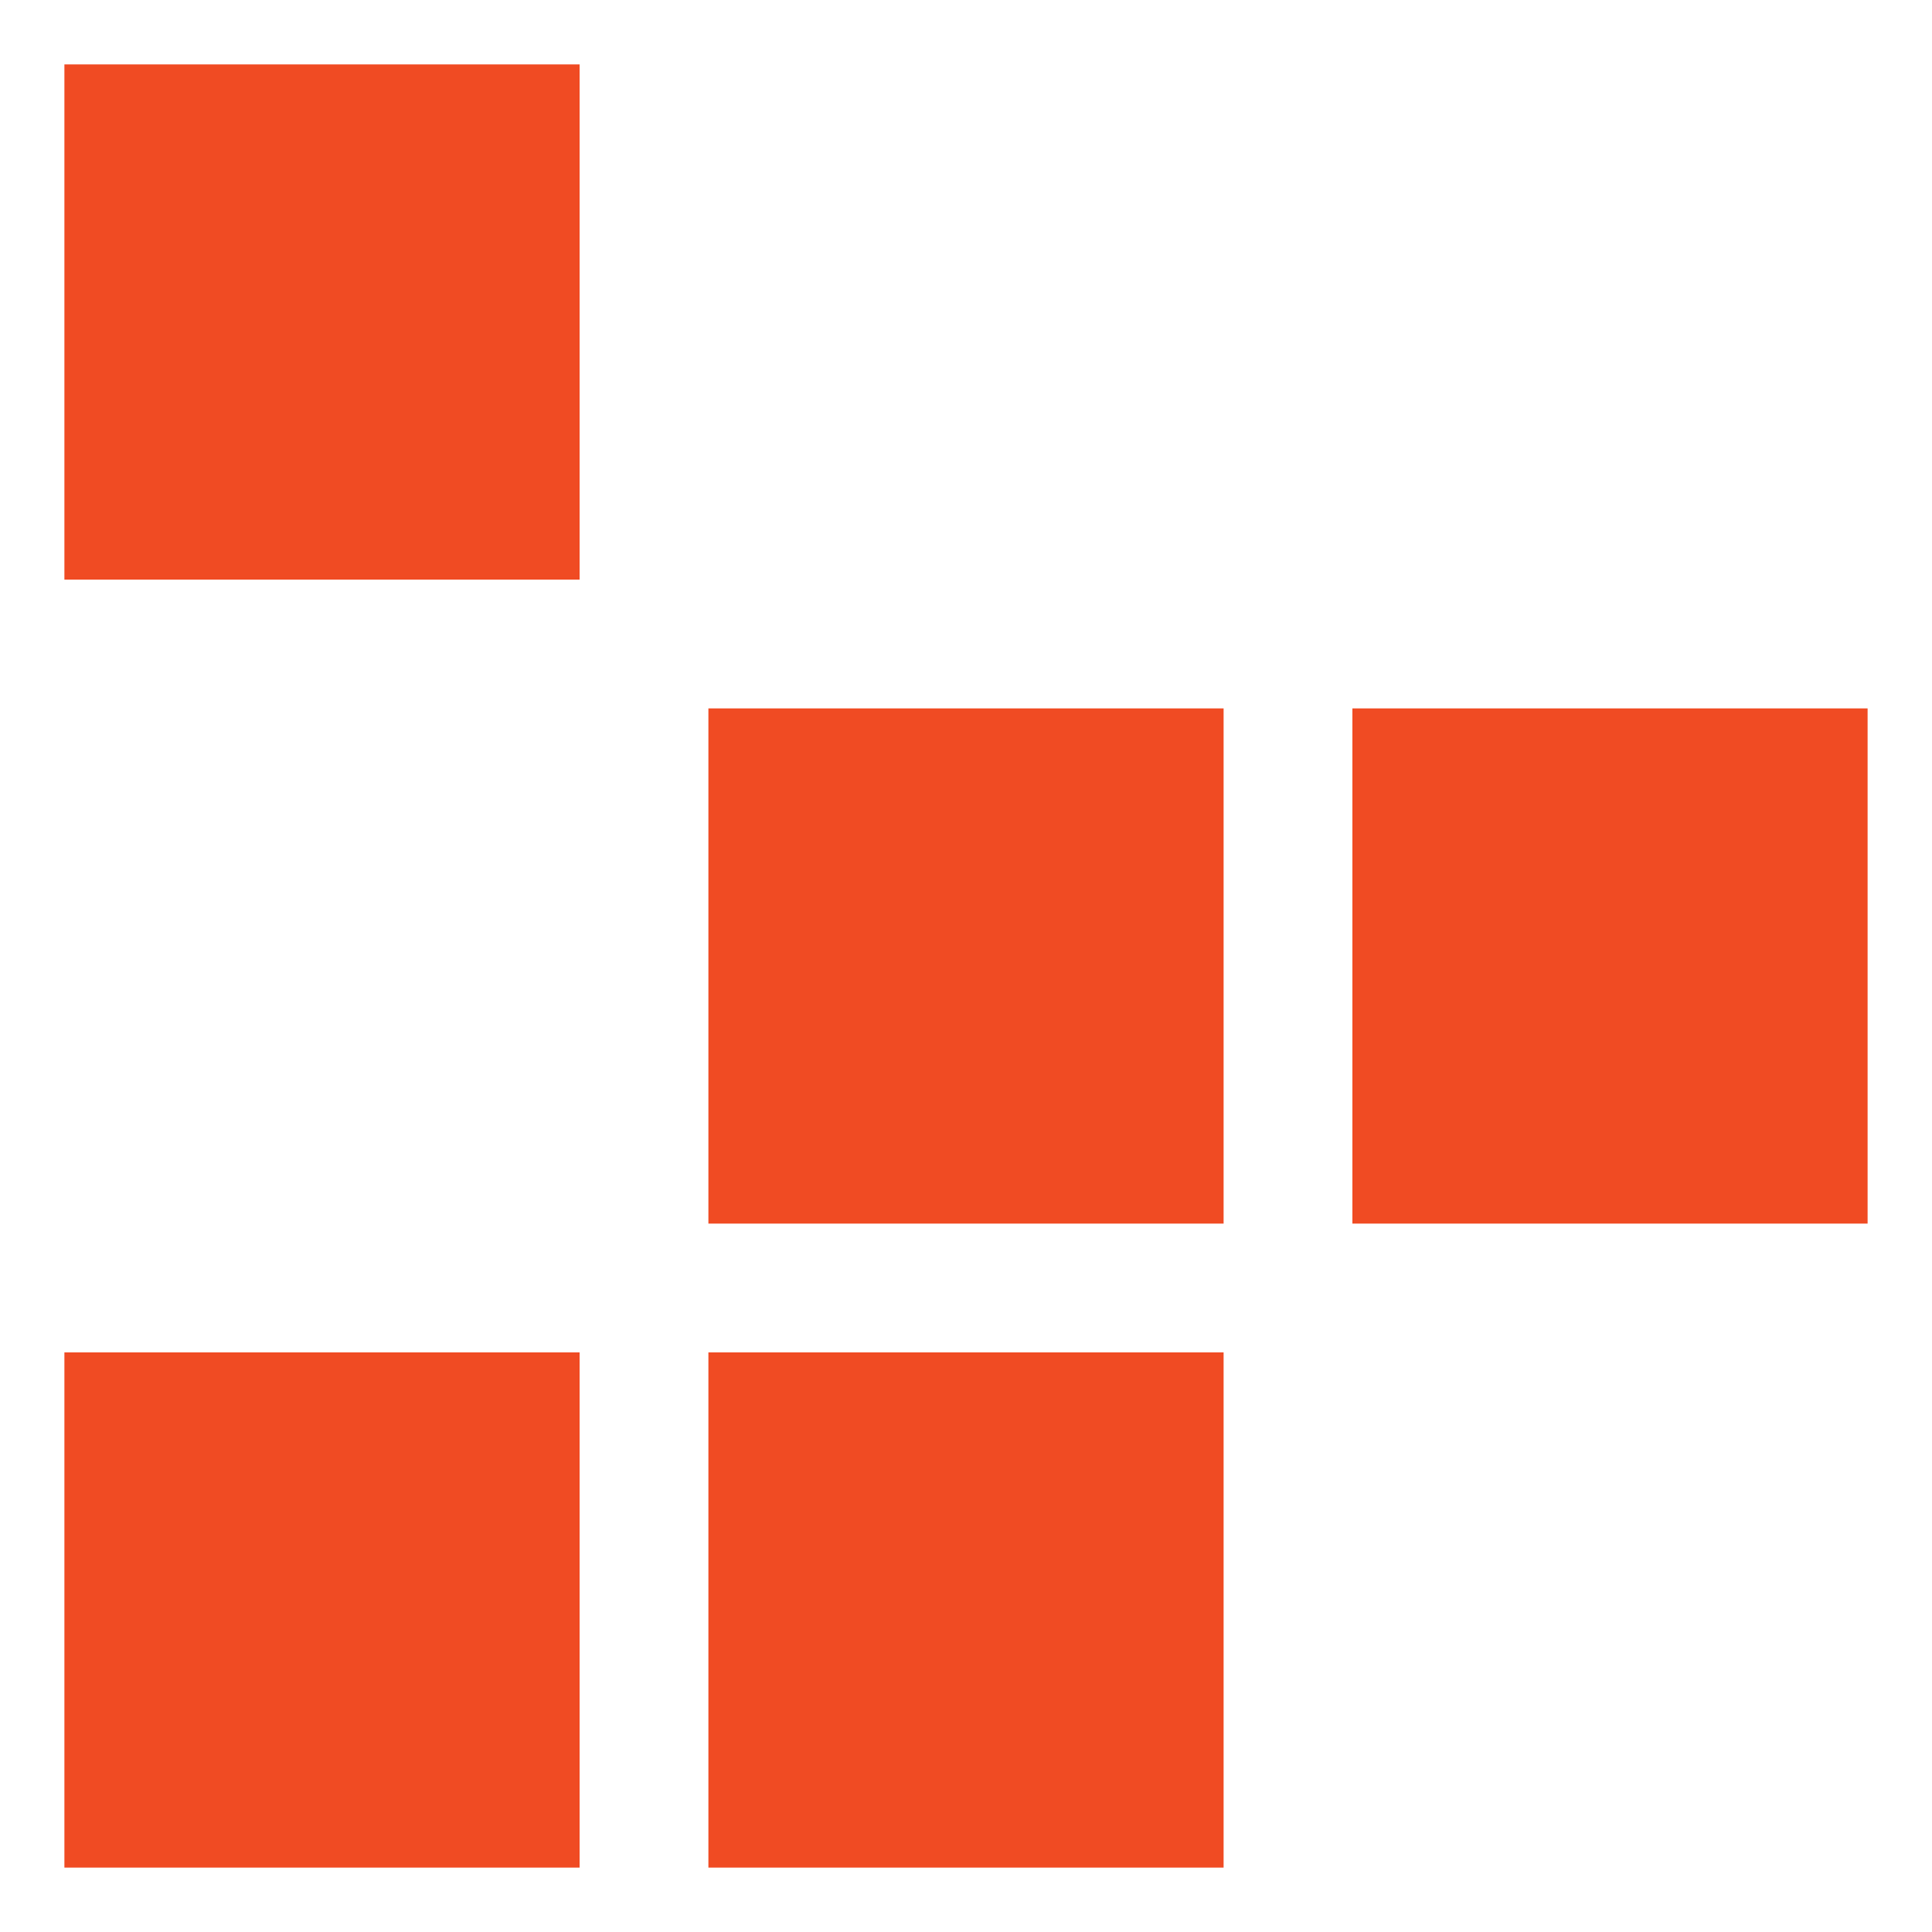 <?xml version="1.0" encoding="UTF-8" standalone="no"?>
<!DOCTYPE svg PUBLIC "-//W3C//DTD SVG 1.1//EN" "http://www.w3.org/Graphics/SVG/1.1/DTD/svg11.dtd">
<svg width="100%" height="100%" viewBox="0 0 210 210" version="1.1" xmlns="http://www.w3.org/2000/svg" xmlns:xlink="http://www.w3.org/1999/xlink" xml:space="preserve" xmlns:serif="http://www.serif.com/" style="fill-rule:evenodd;clip-rule:evenodd;stroke-linejoin:round;stroke-miterlimit:2;">
    <rect x="77" y="77" width="56" height="56" style="fill:rgb(240,75,35);"/>
    <rect x="7" y="7" width="56" height="56" style="fill:rgb(240,75,35);"/>
    <rect x="147" y="77" width="56" height="56" style="fill:rgb(240,75,35);"/>
    <rect x="77" y="147" width="56" height="56" style="fill:rgb(240,75,35);"/>
    <rect x="7" y="147" width="56" height="56" style="fill:rgb(240,75,35);"/>
</svg>
